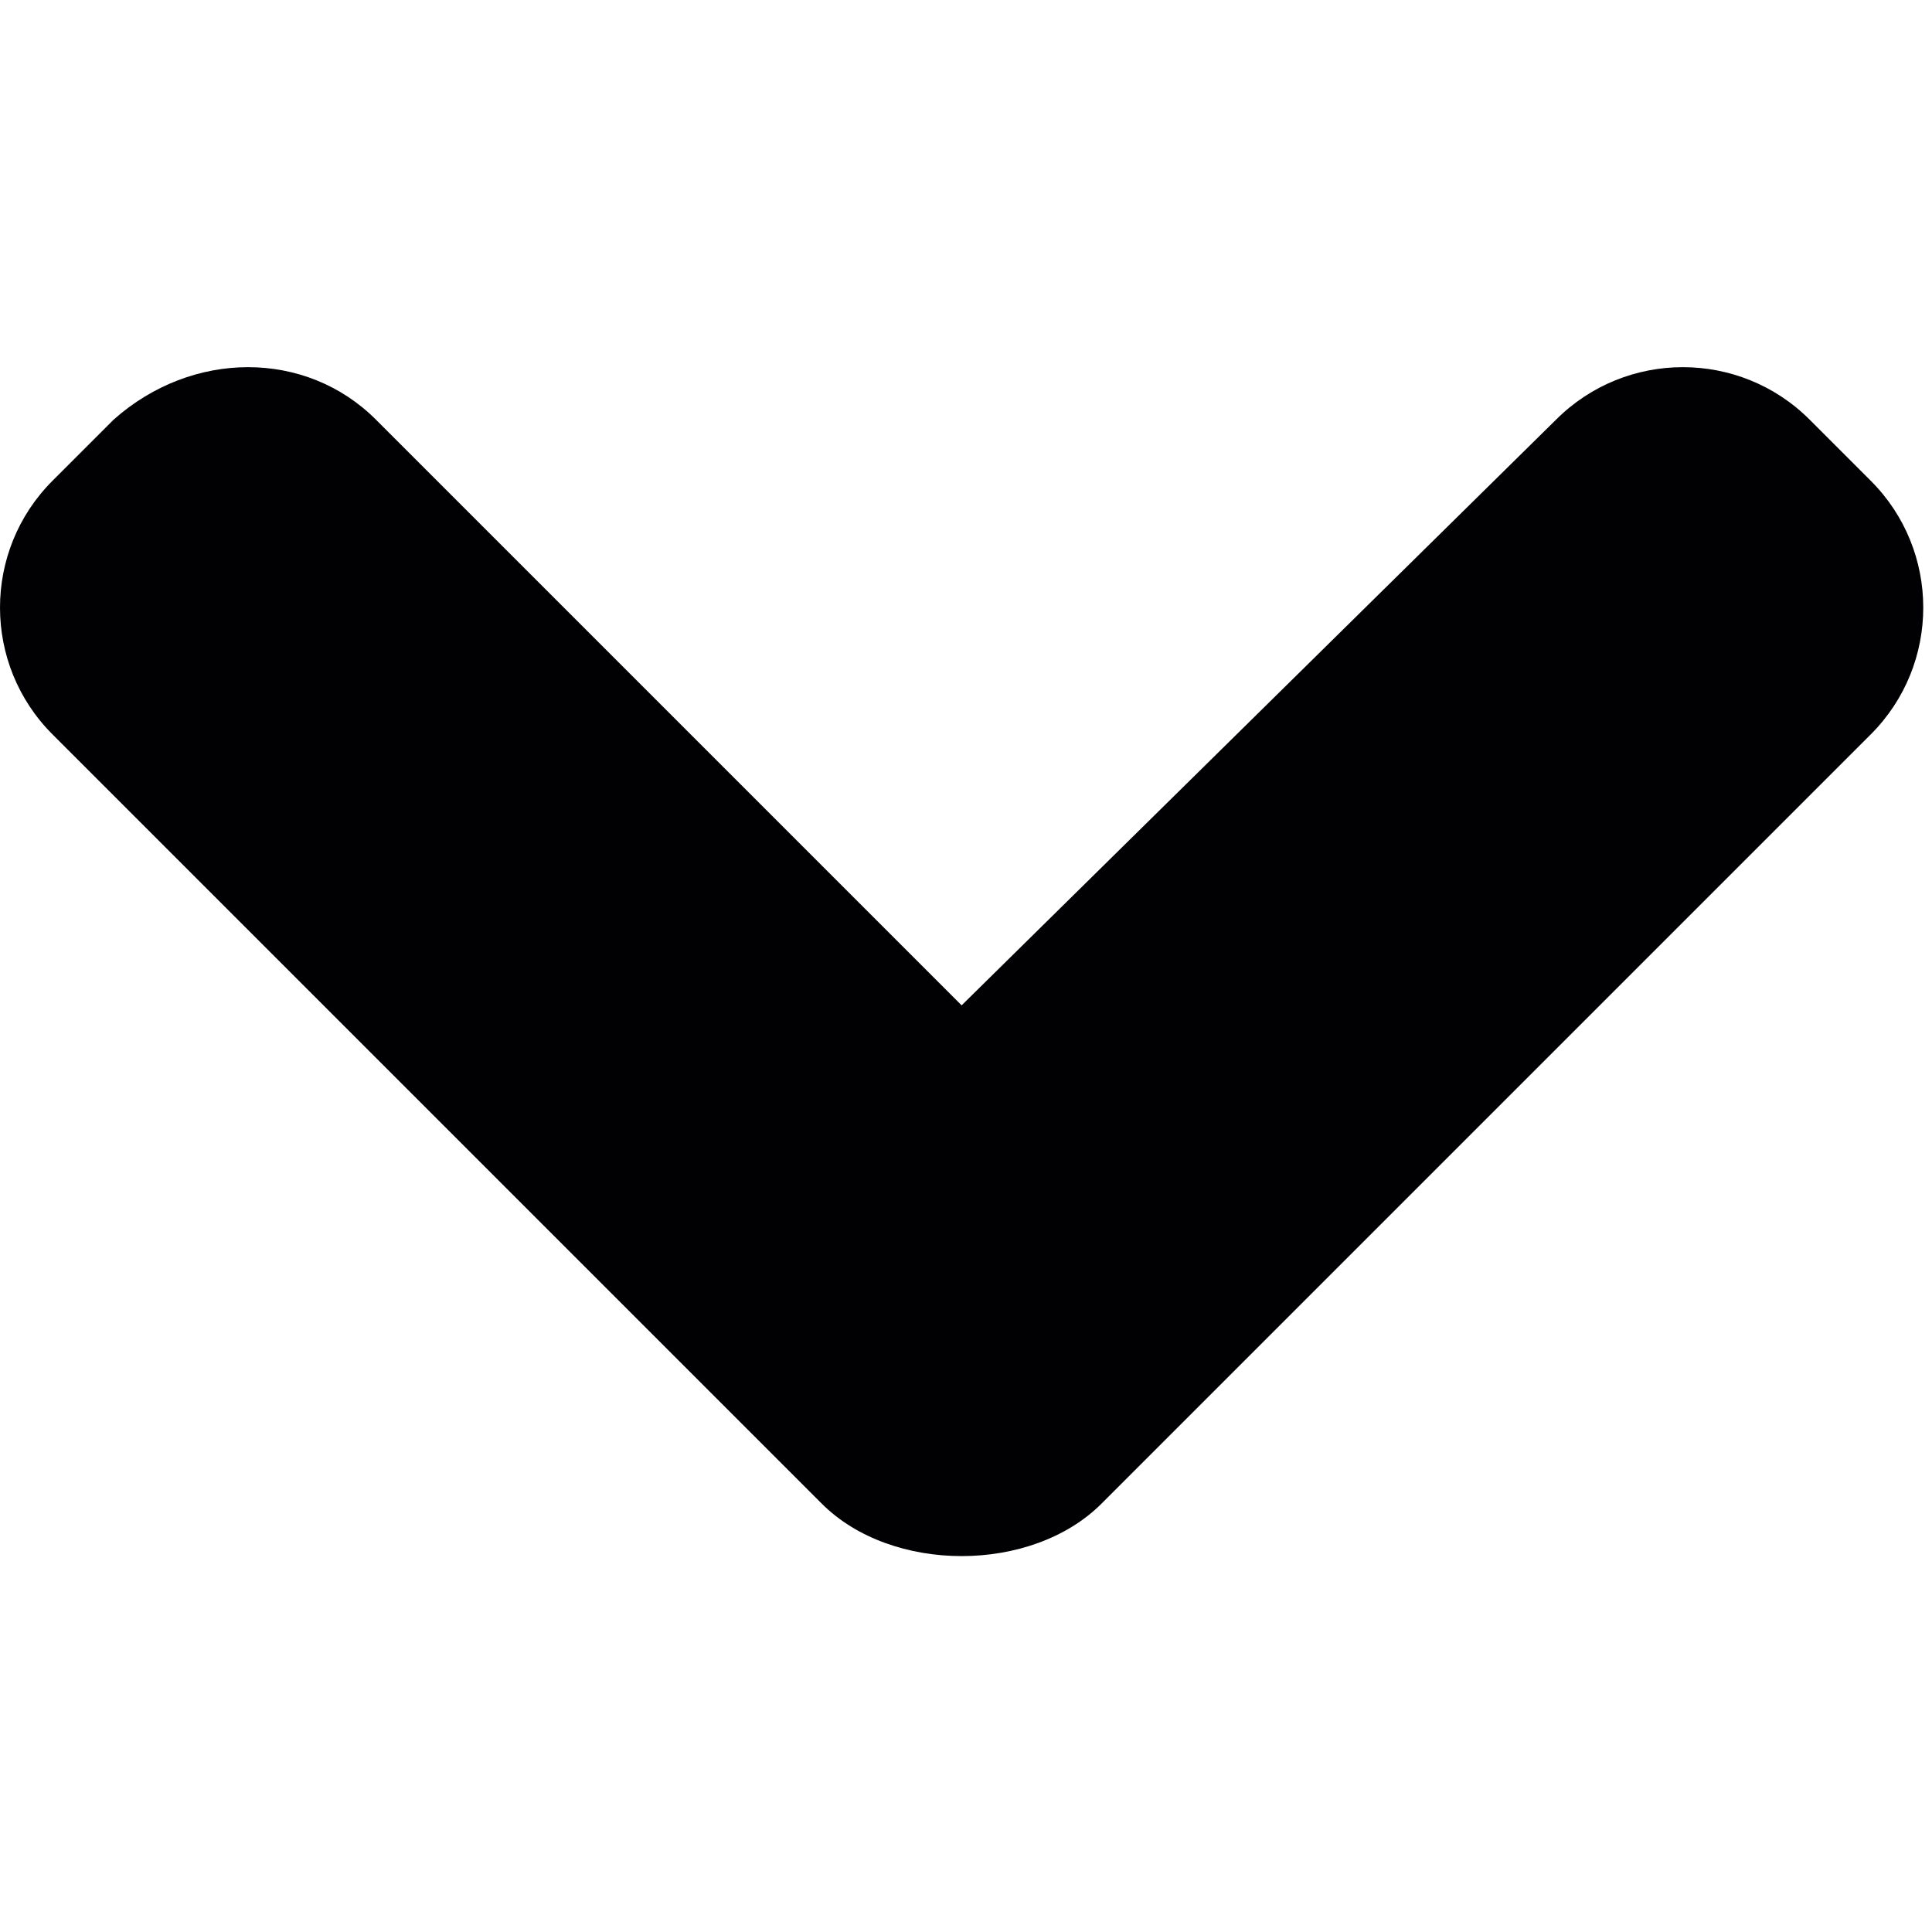 <?xml version="1.0" encoding="utf-8"?>
<!-- Generator: Adobe Illustrator 24.0.1, SVG Export Plug-In . SVG Version: 6.00 Build 0)  -->
<svg version="1.1" id="Capa_1" xmlns="http://www.w3.org/2000/svg" xmlns:xlink="http://www.w3.org/1999/xlink" x="0px"
	y="0px" viewBox="0 0 22.1 22.1" style="enable-background:new 0 0 22.1 22.1;" xml:space="preserve">
	<style type="text/css">
		.st0 {
			fill: #010002;
		}
	</style>
	<g>
		<path class="st0" d="M11,11.5L4.3,4.8C3.5,4,2.2,4,1.3,4.8L0.6,5.5c-0.8,0.8-0.8,2.1,0,2.9l8.8,8.8c0.4,0.4,1,0.6,1.6,0.6
		c0.6,0,1.2-0.2,1.6-0.6l8.8-8.8c0.8-0.8,0.8-2.1,0-2.9l-0.7-0.7c-0.8-0.8-2.1-0.8-2.9,0L11,11.5z" />
	</g>
</svg>